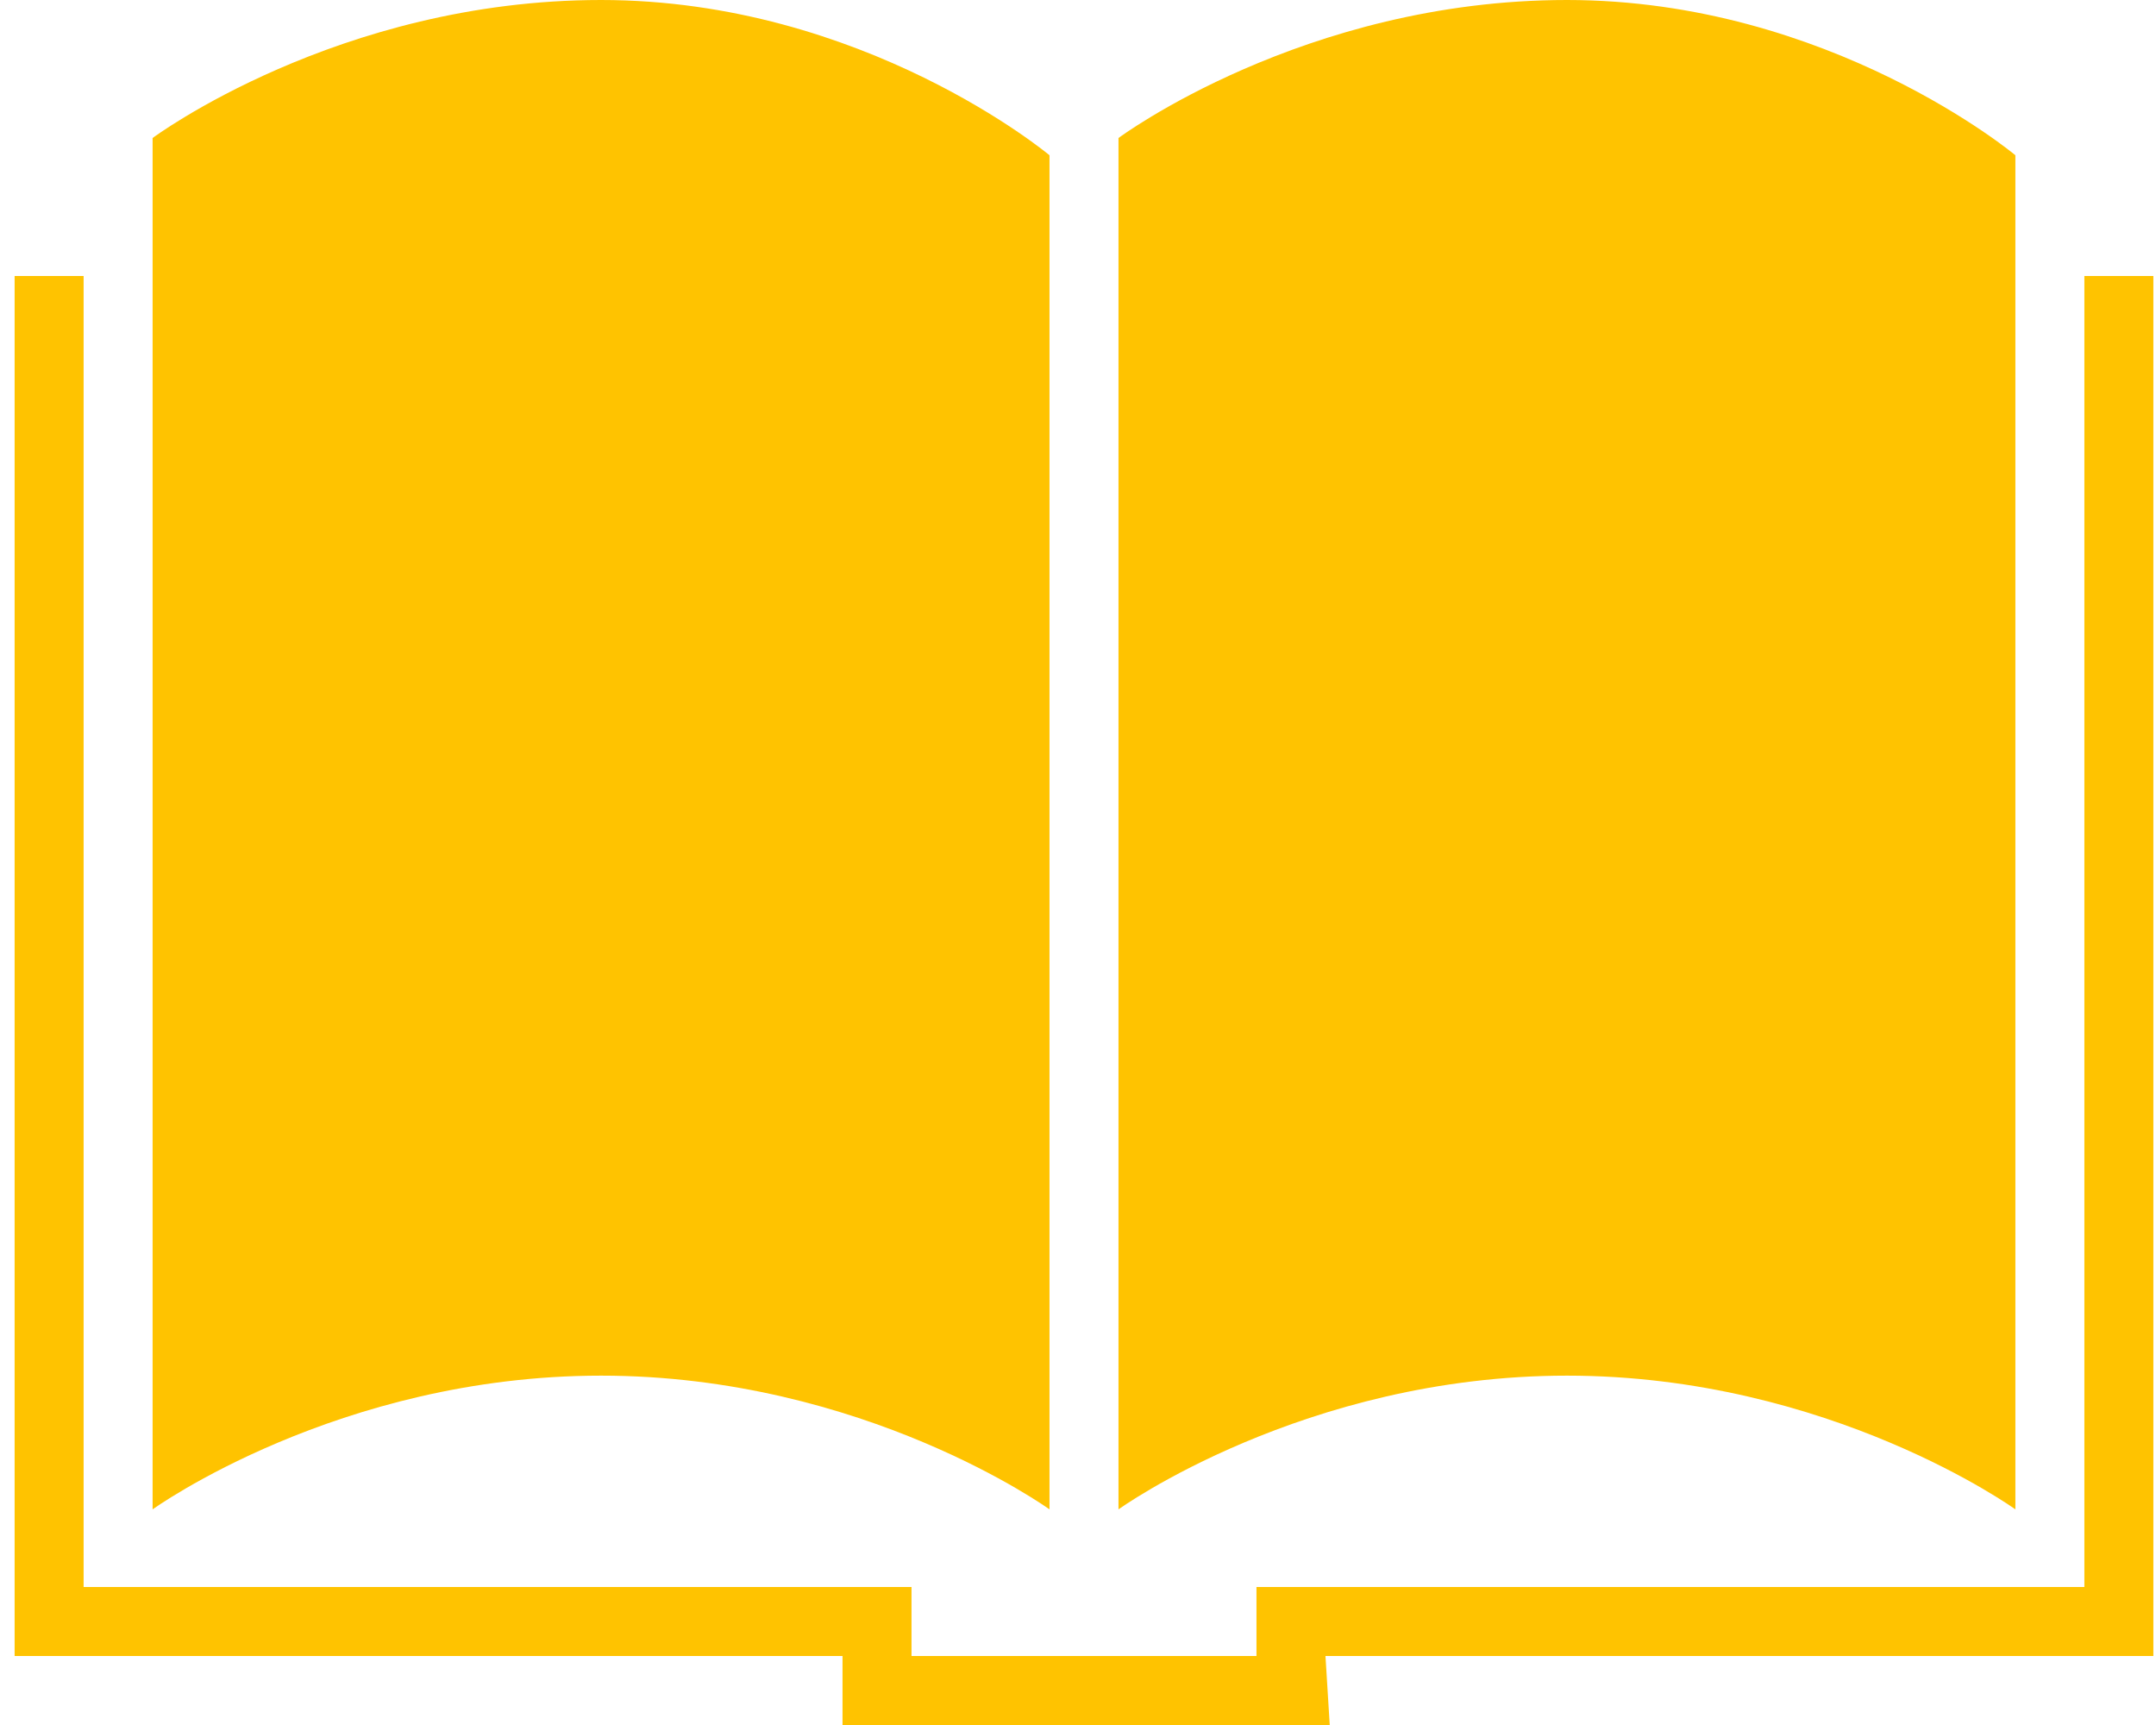 <svg width="100" height="80" viewBox="0 0 100 80" fill="none" xmlns="http://www.w3.org/2000/svg">
<path d="M48.678 70V7.2C48.678 7.2 40.076 0 27.878 0C15.68 0 7.078 6.4 7.078 6.4V70C7.078 70 15.68 63.798 27.878 63.798C40.076 63.798 48.678 70 48.678 70ZM93.478 70V7.2C93.478 7.2 84.876 0 72.678 0C60.48 0 51.878 6.4 51.878 6.4V70C51.878 70 60.48 63.798 72.678 63.798C84.876 63.798 93.478 70 93.478 70ZM99.878 12.8H96.678V73.6H58.278V76.8H42.278V73.6H3.878V12.8H0.678V76.8H39.078V80H61.676L61.478 76.8H99.878V12.8Z" fill="#FFC300"/>
</svg>
